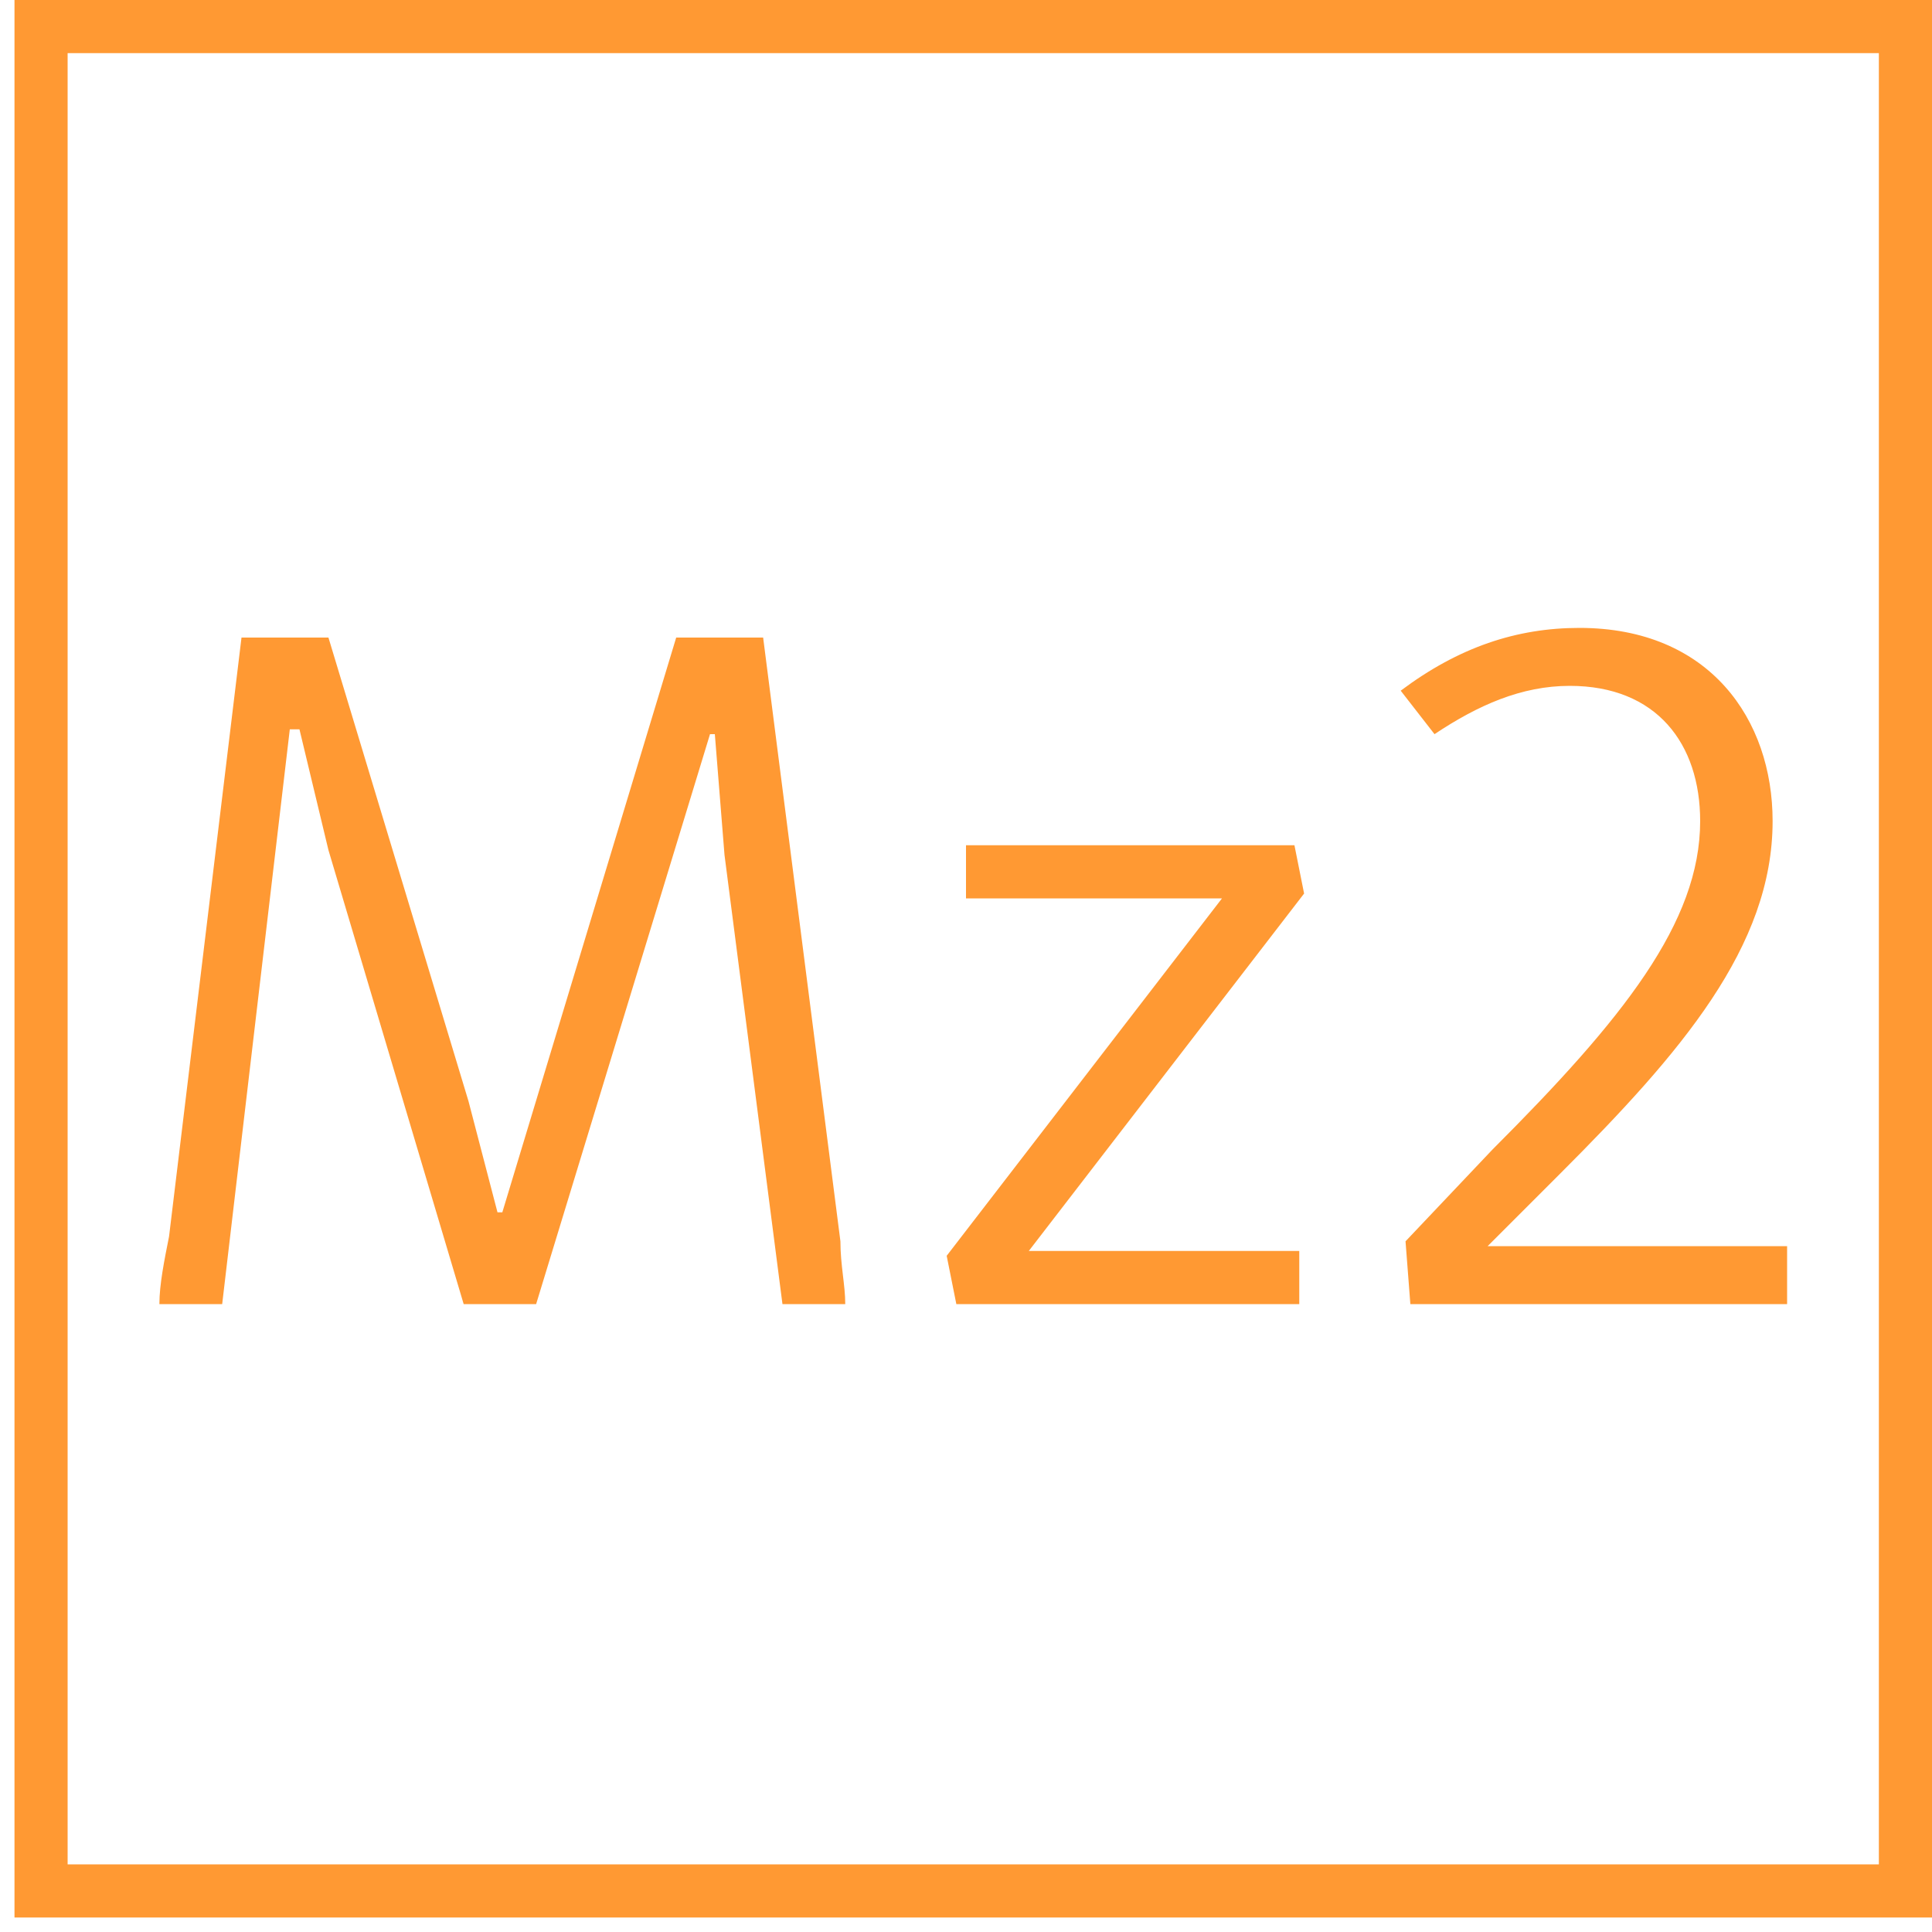 <svg version="1.1" id="morizke2-logo" xmlns="http://www.w3.org/2000/svg" xmlns:xlink="http://www.w3.org/1999/xlink" x="0px"
	 y="0px" viewBox="0 0 40 40" style="enable-background:new 0 0 40 40;" xml:space="preserve">
<style type="text/css">
	.st0{fill:#FF9933;}
</style>
<g>
	<g>
		<path class="st0" d="M15.8,13.2l1.6,12.5c0,0.5,0.1,0.9,0.1,1.3h-1.3L15,17.7l-0.2-2.5h-0.1L11.1,27H9.6l-2.8-9.4l-0.6-2.5H6
			L4.6,27H3.3c0-0.4,0.1-0.9,0.2-1.4L5,13.2h1.8l2.9,9.6l0.6,2.3h0.1L14,13.2H15.8z"/>
		<path class="st0" d="M26.8,17.5l0.2,1l-5.7,7.4h5.6l0,1.1h-7.1l-0.2-1l5.7-7.4H20l0-1.1H26.8z"/>
		<path class="st0" d="M32.7,13c2.7,0,4,1.9,4,4c0,2.6-1.9,4.8-4.4,7.3l-1.5,1.5H37L37,27h-7.8l-0.1-1.3l1.8-1.9
			c2.7-2.7,4.3-4.7,4.3-6.8c0-1.6-0.9-2.8-2.7-2.8c-1,0-1.9,0.4-2.8,1l-0.7-0.9C30.2,13.4,31.4,13,32.7,13z"/>
	</g>
	<path class="st0" d="M0.3,0v39.7H40V0H0.3z M1.4,38.6V1.1h37.5v37.5H1.4z"/>
</g>
</svg>
